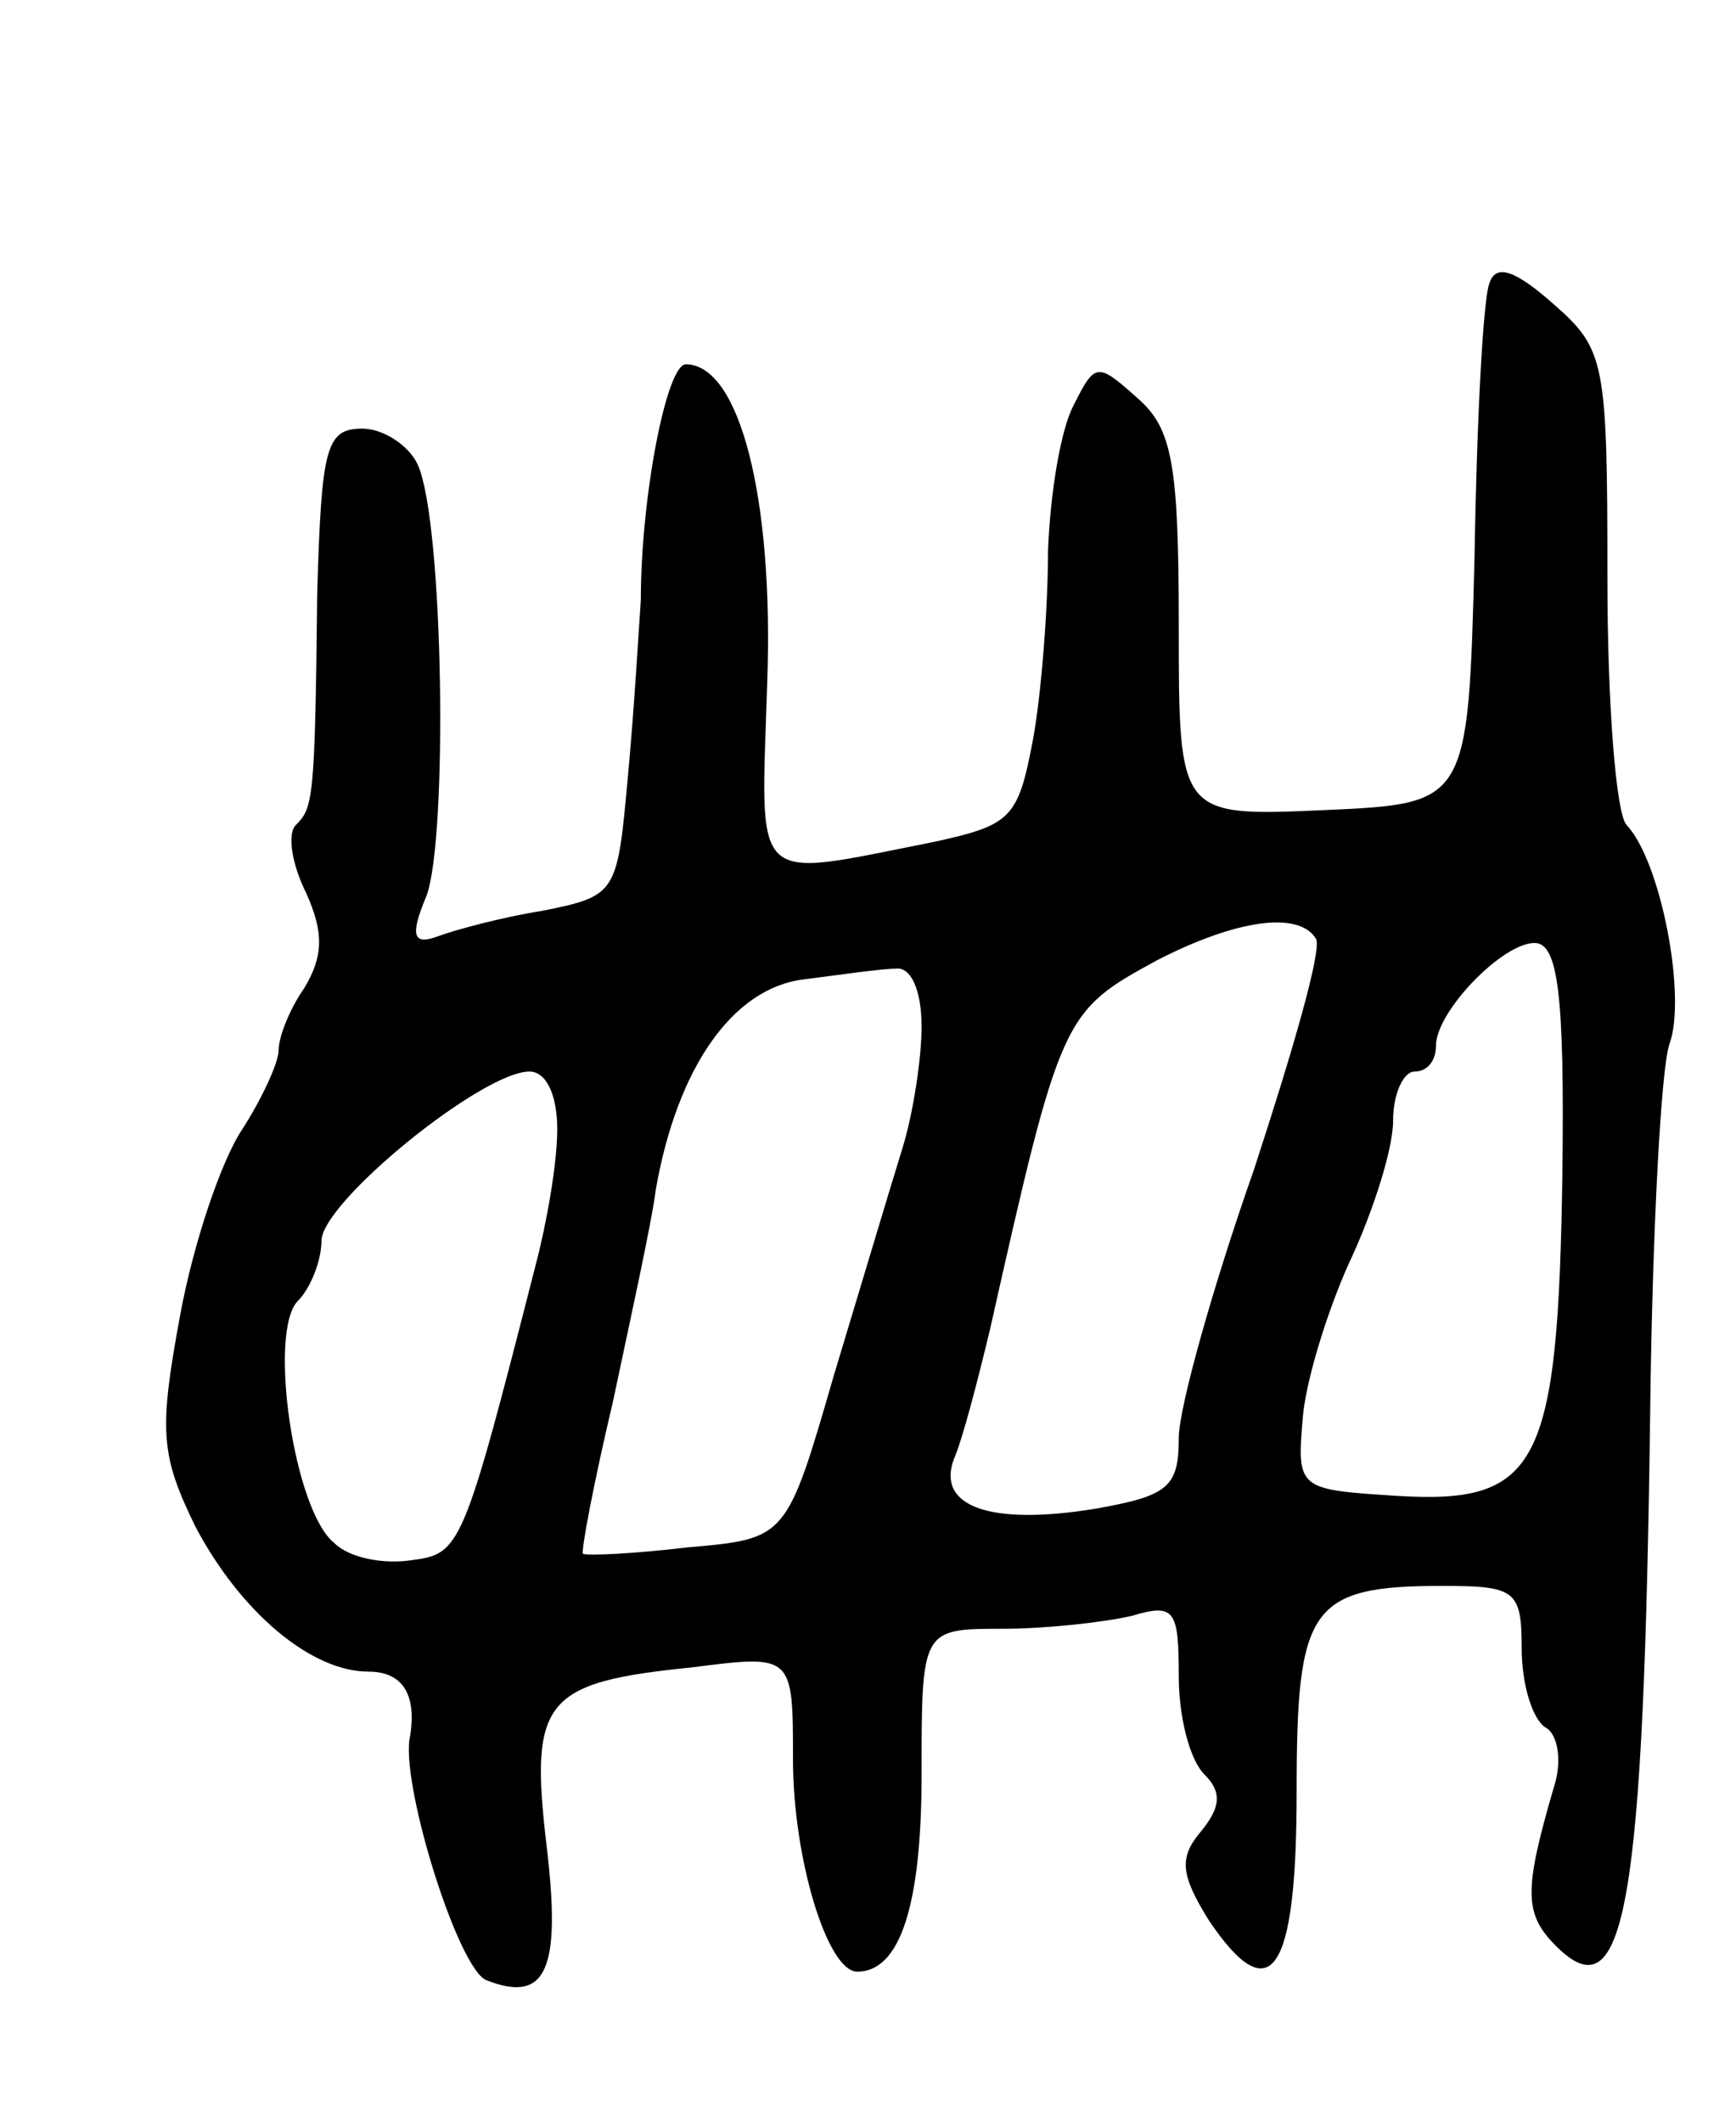 <svg version="1.0" xmlns="http://www.w3.org/2000/svg"
 width="81pt" height="99pt" viewBox="0 0 81 99"
 preserveAspectRatio="xMidYMid meet">
<g transform="translate(0,99) scale(0.1,-0.1)"
fill="#000000" stroke="none">
<path d="M695 858 c-3 -7 -6 -65 -7 -128 -3 -115 -3 -115 -70 -118 -68 -3 -68
-3 -68 86 0 75 -3 92 -19 106 -19 17 -20 17 -30 -3 -6 -11 -11 -41 -12 -68 0
-26 -3 -66 -7 -88 -7 -37 -10 -40 -47 -48 -86 -17 -80 -22 -77 75 3 86 -13
148 -38 148 -9 0 -21 -62 -21 -110 -1 -14 -3 -50 -6 -82 -5 -55 -5 -56 -40
-63 -19 -3 -41 -9 -49 -12 -11 -4 -13 0 -5 19 10 27 8 174 -4 201 -4 9 -16 17
-26 17 -17 0 -19 -9 -21 -77 -1 -97 -2 -100 -10 -108 -4 -4 -2 -18 5 -32 8
-18 8 -29 -1 -44 -7 -10 -12 -23 -12 -29 0 -6 -8 -23 -17 -37 -10 -15 -23 -54
-29 -87 -10 -54 -9 -65 7 -98 21 -40 54 -68 81 -68 16 0 23 -11 19 -32 -3 -24
23 -107 36 -112 28 -11 35 5 28 63 -8 68 -1 76 68 83 47 6 47 6 47 -43 0 -46
16 -99 30 -99 20 0 30 31 30 92 0 68 0 68 38 68 20 0 47 3 60 6 20 6 22 3 22
-28 0 -19 5 -39 12 -46 8 -8 8 -15 -2 -27 -10 -12 -9 -20 4 -41 29 -43 41 -25
41 60 0 86 6 96 68 96 34 0 37 -2 37 -29 0 -17 5 -33 11 -37 6 -3 8 -16 4 -28
-14 -48 -14 -59 1 -74 32 -32 41 16 44 252 1 81 5 158 9 169 8 22 -4 85 -20
102 -5 5 -9 57 -9 115 0 101 -1 107 -25 128 -18 16 -27 19 -30 10z m-81 -306
c3 -5 -11 -53 -29 -108 -19 -54 -35 -111 -35 -125 0 -23 -5 -27 -39 -33 -49
-8 -74 1 -66 23 4 9 11 36 17 61 33 147 34 148 78 172 37 19 66 23 74 10z
m115 -109 c-2 -137 -11 -155 -77 -151 -47 3 -47 3 -44 38 2 19 13 53 23 74 10
22 19 50 19 63 0 13 5 23 10 23 6 0 10 5 10 12 0 16 31 48 46 48 11 0 14 -24
13 -107z m-299 68 c0 -15 -4 -41 -9 -57 -5 -16 -19 -63 -32 -106 -22 -76 -22
-76 -68 -80 -25 -3 -47 -4 -49 -3 -1 1 5 33 14 71 8 38 18 83 20 99 10 57 36
94 69 98 16 2 36 5 43 5 7 1 12 -10 12 -27z m-170 -48 c0 -16 -5 -44 -10 -63
-34 -133 -35 -135 -58 -138 -13 -2 -29 1 -36 8 -19 15 -31 99 -17 113 6 6 11
19 11 28 0 18 75 79 97 79 8 0 13 -11 13 -27z"/>
</g>
</svg>

